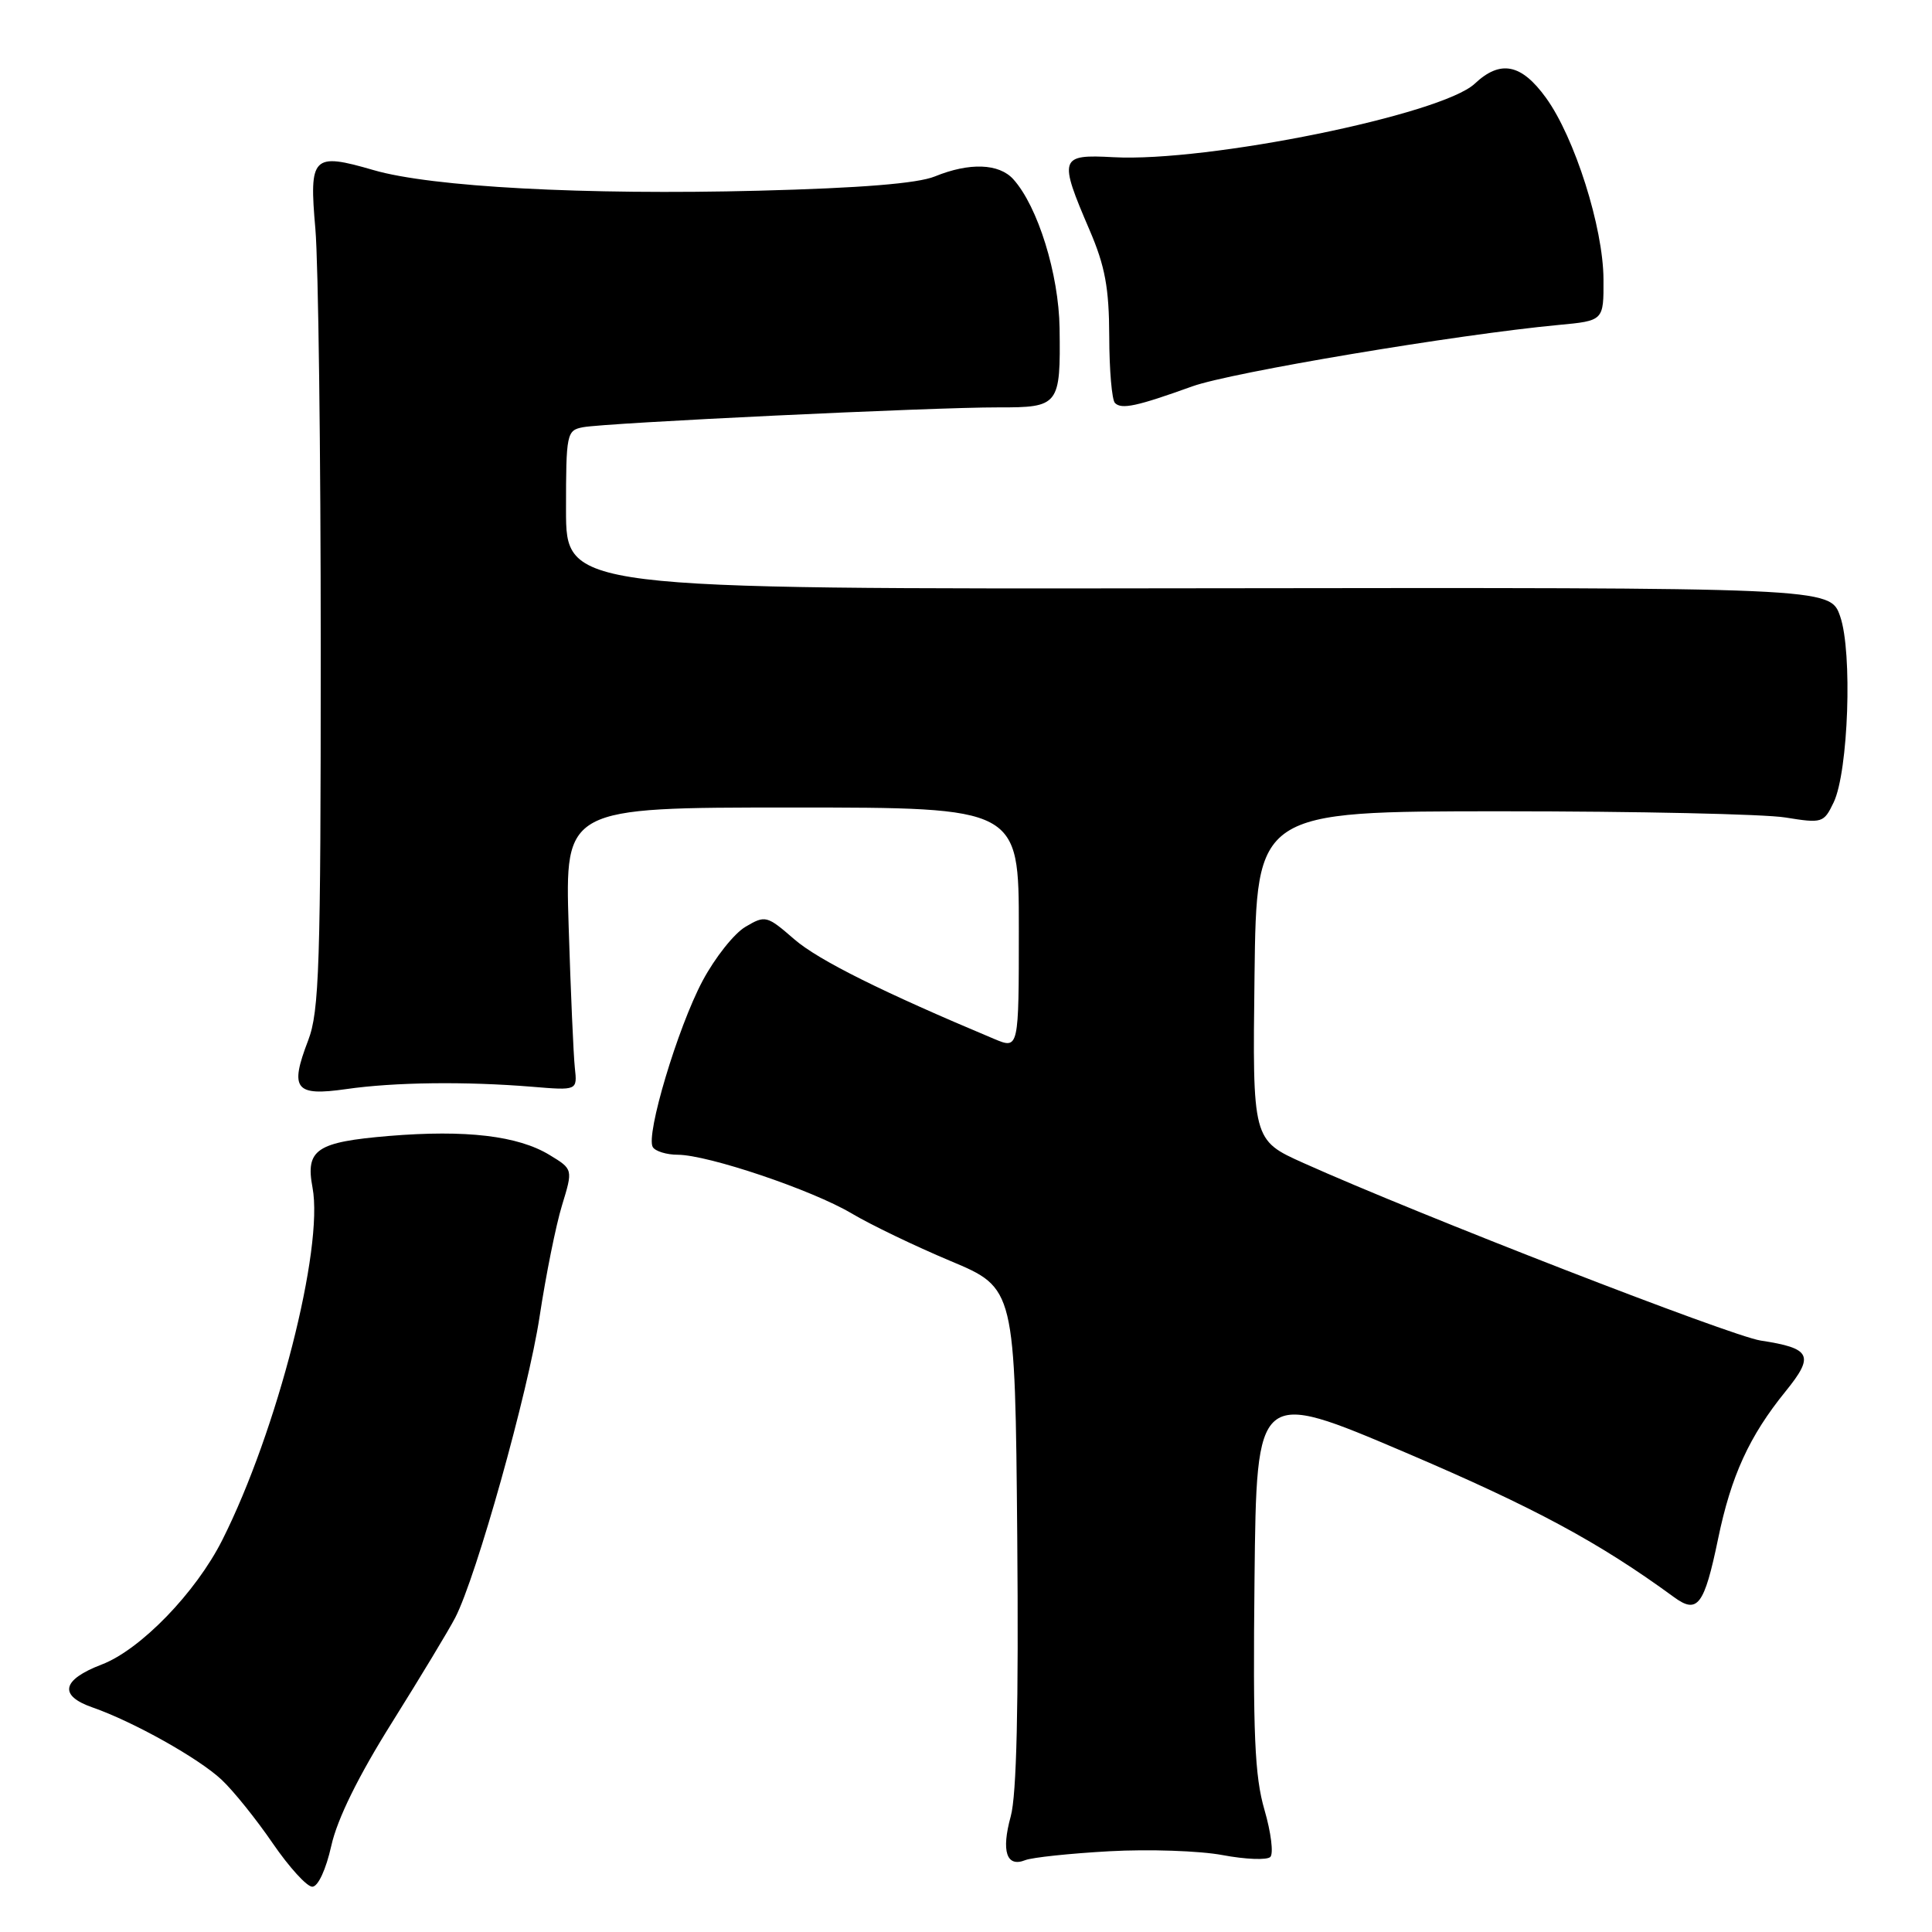 <?xml version="1.0" encoding="UTF-8" standalone="no"?>
<!DOCTYPE svg PUBLIC "-//W3C//DTD SVG 1.1//EN" "http://www.w3.org/Graphics/SVG/1.1/DTD/svg11.dtd" >
<svg xmlns="http://www.w3.org/2000/svg" xmlns:xlink="http://www.w3.org/1999/xlink" version="1.1" viewBox="0 0 256 256">
 <g >
 <path fill="currentColor"
d=" M 43.90 244.57 C 44.69 241.02 47.49 235.33 51.96 228.21 C 55.72 222.20 59.49 215.96 60.32 214.35 C 63.13 208.91 69.98 184.46 71.50 174.45 C 72.33 168.98 73.66 162.35 74.47 159.71 C 75.93 154.93 75.93 154.93 72.82 153.04 C 68.63 150.49 61.74 149.68 51.54 150.52 C 41.92 151.33 40.46 152.31 41.41 157.36 C 42.92 165.40 36.71 189.66 29.46 204.05 C 25.95 211.03 18.61 218.60 13.47 220.56 C 8.19 222.58 7.74 224.67 12.25 226.24 C 17.67 228.13 26.33 232.98 29.36 235.82 C 30.93 237.29 33.98 241.09 36.14 244.25 C 38.31 247.41 40.66 250.00 41.38 250.00 C 42.14 250.00 43.19 247.74 43.90 244.57 Z  M 147.00 245.30 C 152.22 245.01 158.97 245.24 162.00 245.81 C 165.03 246.38 167.87 246.49 168.32 246.06 C 168.77 245.62 168.42 242.81 167.55 239.82 C 166.25 235.36 166.01 229.79 166.23 209.22 C 166.50 184.06 166.50 184.06 186.24 192.47 C 203.32 199.76 211.87 204.36 221.80 211.62 C 224.93 213.92 225.82 212.74 227.65 203.93 C 229.38 195.55 231.79 190.29 236.60 184.36 C 240.46 179.60 239.99 178.65 233.29 177.63 C 229.36 177.03 187.91 160.93 172.73 154.11 C 165.96 151.07 165.96 151.07 166.23 129.28 C 166.50 107.50 166.50 107.50 199.00 107.50 C 216.88 107.50 233.78 107.87 236.56 108.32 C 241.46 109.11 241.66 109.05 242.97 106.32 C 244.92 102.24 245.48 86.39 243.83 81.67 C 242.50 77.84 242.50 77.84 158.75 77.95 C 75.00 78.06 75.00 78.06 75.00 67.55 C 75.00 57.44 75.09 57.02 77.25 56.61 C 80.24 56.03 123.66 53.96 132.28 53.98 C 140.33 54.00 140.54 53.73 140.40 43.50 C 140.30 36.32 137.52 27.36 134.27 23.75 C 132.37 21.65 128.46 21.51 123.87 23.38 C 121.58 24.31 114.09 24.92 100.50 25.27 C 77.51 25.86 57.18 24.78 49.50 22.54 C 41.41 20.19 40.94 20.67 41.79 30.34 C 42.18 34.83 42.50 59.88 42.50 86.00 C 42.50 128.00 42.31 134.01 40.83 137.87 C 38.35 144.33 39.10 145.28 45.88 144.31 C 52.26 143.39 61.69 143.28 70.50 144.00 C 76.50 144.50 76.50 144.50 76.17 141.50 C 75.99 139.85 75.62 131.41 75.35 122.75 C 74.86 107.00 74.86 107.00 104.93 107.00 C 135.00 107.00 135.00 107.00 135.00 123.01 C 135.00 139.03 135.00 139.03 131.75 137.67 C 116.99 131.48 108.44 127.23 105.25 124.46 C 101.62 121.31 101.41 121.25 98.79 122.80 C 97.29 123.67 94.73 126.90 93.09 129.98 C 89.80 136.16 85.53 150.43 86.50 152.00 C 86.84 152.55 88.33 153.01 89.81 153.01 C 93.84 153.03 107.59 157.67 112.82 160.77 C 115.34 162.27 121.25 165.12 125.95 167.09 C 134.50 170.68 134.50 170.68 134.79 203.59 C 134.98 226.04 134.71 237.83 133.93 240.67 C 132.65 245.32 133.37 247.47 135.85 246.48 C 136.76 246.12 141.78 245.59 147.00 245.30 Z  M 158.00 51.19 C 163.15 49.34 193.07 44.32 206.50 43.06 C 212.50 42.50 212.50 42.50 212.47 37.00 C 212.44 30.15 208.65 18.20 204.85 12.96 C 201.59 8.45 198.81 7.89 195.41 11.09 C 191.04 15.19 160.01 21.51 147.53 20.83 C 140.39 20.44 140.25 20.89 144.38 30.50 C 146.43 35.27 146.96 38.15 146.98 44.58 C 146.99 49.03 147.33 53.00 147.74 53.40 C 148.61 54.28 150.64 53.84 158.00 51.19 Z "/>
</g>
</svg>